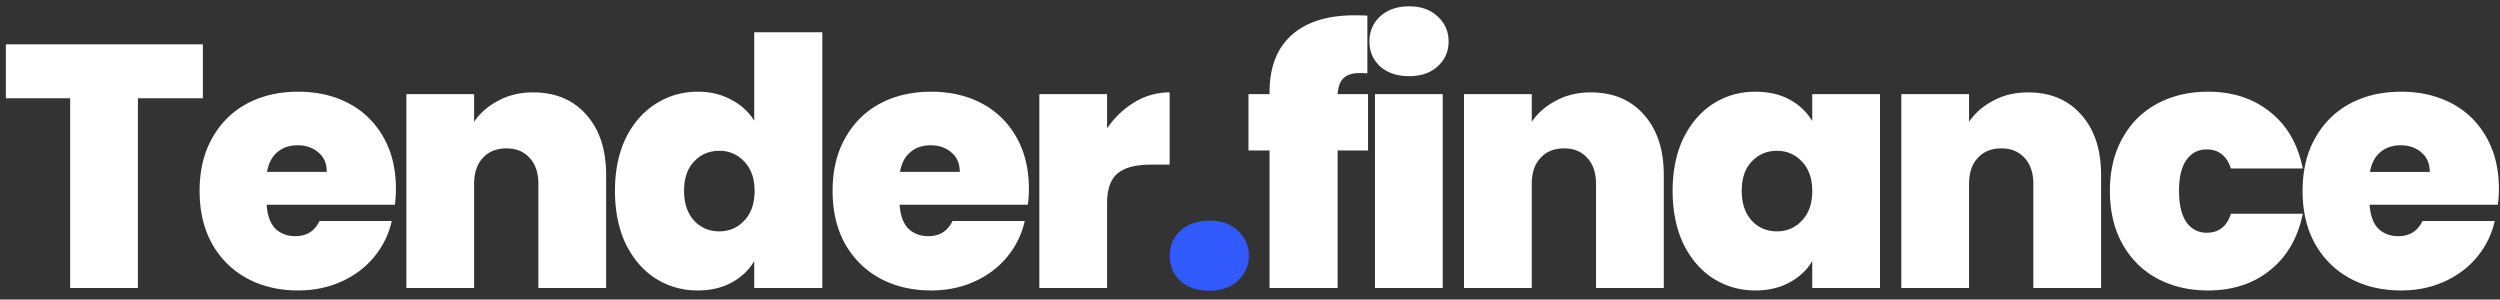 <svg width="217" height="26" viewBox="0 0 217 26" fill="none" xmlns="http://www.w3.org/2000/svg"><rect x="0" y="0" width="217" height="26" fill="#333333" stroke="none"/><path d="M17.61 3.85v4.68h-5.64V25H6.09V8.53H.51V3.85h17.1zm16.755 12.54c0 .46-.03.92-.09 1.38h-11.13c.06.92.31 1.61.75 2.07.46.44 1.04.66 1.74.66.98 0 1.68-.44 2.1-1.32h6.27c-.26 1.16-.77 2.2-1.53 3.12-.74.9-1.68 1.61-2.82 2.13-1.14.52-2.4.78-3.78.78-1.66 0-3.14-.35-4.44-1.05-1.28-.7-2.29-1.7-3.03-3-.72-1.3-1.08-2.83-1.08-4.59 0-1.76.36-3.28 1.08-4.56.72-1.3 1.72-2.3 3-3 1.3-.7 2.79-1.05 4.47-1.05 1.66 0 3.13.34 4.41 1.02 1.28.68 2.28 1.66 3 2.94.72 1.26 1.08 2.75 1.08 4.47zm-6-1.47c0-.72-.24-1.28-.72-1.68-.48-.42-1.08-.63-1.8-.63s-1.31.2-1.77.6c-.46.38-.76.95-.9 1.71h5.19zm17.917-6.9c1.94 0 3.48.65 4.62 1.95 1.14 1.28 1.71 3.02 1.71 5.22V25h-5.88v-9.03c0-.96-.25-1.71-.75-2.25-.5-.56-1.17-.84-2.01-.84-.88 0-1.57.28-2.07.84-.5.54-.75 1.29-.75 2.25V25h-5.88V8.17h5.88v2.4c.52-.76 1.22-1.37 2.1-1.83.88-.48 1.89-.72 3.03-.72zm7.096 8.55c0-1.74.31-3.26.93-4.56.64-1.3 1.51-2.3 2.61-3 1.1-.7 2.32-1.05 3.66-1.05 1.08 0 2.04.23 2.88.69.86.44 1.53 1.05 2.01 1.83V2.8h5.91V25h-5.91v-2.34c-.46.78-1.11 1.4-1.95 1.86-.84.46-1.83.69-2.97.69-1.34 0-2.56-.35-3.66-1.05-1.08-.7-1.94-1.7-2.58-3-.62-1.32-.93-2.85-.93-4.59zm12.12 0c0-1.08-.3-1.93-.9-2.55-.58-.62-1.3-.93-2.16-.93-.88 0-1.61.31-2.19.93-.58.6-.87 1.45-.87 2.55 0 1.08.29 1.94.87 2.58.58.62 1.31.93 2.19.93.86 0 1.58-.31 2.16-.93.6-.62.9-1.48.9-2.58zm23.81-.18c0 .46-.03.92-.09 1.38h-11.13c.06.92.31 1.61.75 2.07.46.44 1.04.66 1.74.66.98 0 1.68-.44 2.1-1.32h6.27c-.26 1.16-.77 2.2-1.53 3.12-.74.9-1.68 1.61-2.82 2.13-1.14.52-2.4.78-3.78.78-1.66 0-3.14-.35-4.44-1.05-1.28-.7-2.29-1.7-3.03-3-.72-1.3-1.08-2.83-1.08-4.59 0-1.76.36-3.28 1.08-4.56.72-1.3 1.72-2.3 3-3 1.3-.7 2.79-1.05 4.47-1.05 1.66 0 3.13.34 4.41 1.02 1.28.68 2.28 1.66 3 2.94.72 1.26 1.08 2.75 1.08 4.47zm-6-1.47c0-.72-.24-1.28-.72-1.68-.48-.42-1.08-.63-1.8-.63s-1.31.2-1.77.6c-.46.38-.76.95-.9 1.71h5.19zm12.787-3.78c.66-.96 1.46-1.72 2.4-2.28a5.82 5.82 0 013.03-.84v6.27h-1.65c-1.28 0-2.23.25-2.85.75-.62.5-.93 1.37-.93 2.61V25h-5.88V8.17h5.88v2.97zm22.652 1.92h-2.64V25h-5.91V13.06h-1.83V8.17h1.83v-.15c0-2.16.63-3.81 1.89-4.95 1.28-1.16 3.11-1.74 5.49-1.74.48 0 .85.01 1.11.03v5.01c-.16-.02-.38-.03-.66-.03-.64 0-1.11.15-1.41.45-.3.28-.47.74-.51 1.38h2.64v4.89zm3.571-6.45c-1.04 0-1.88-.28-2.52-.84-.62-.58-.93-1.3-.93-2.16 0-.88.31-1.61.93-2.19.64-.58 1.48-.87 2.52-.87 1.02 0 1.84.29 2.46.87.64.58.96 1.31.96 2.19 0 .86-.32 1.58-.96 2.16-.62.56-1.44.84-2.46.84zm2.91 1.56V25h-5.88V8.17h5.88zm12.858-.15c1.94 0 3.48.65 4.62 1.95 1.14 1.28 1.71 3.02 1.71 5.22V25h-5.88v-9.03c0-.96-.25-1.71-.75-2.25-.5-.56-1.17-.84-2.01-.84-.88 0-1.57.28-2.07.84-.5.54-.75 1.29-.75 2.25V25h-5.88V8.17h5.88v2.4c.52-.76 1.22-1.37 2.1-1.83.88-.48 1.89-.72 3.03-.72zm7.097 8.55c0-1.74.31-3.26.93-4.56.64-1.3 1.5-2.3 2.58-3 1.1-.7 2.32-1.05 3.66-1.05 1.16 0 2.16.23 3 .69.84.46 1.49 1.08 1.95 1.86V8.17h5.88V25h-5.88v-2.34c-.46.78-1.12 1.4-1.98 1.86-.84.46-1.83.69-2.97.69-1.34 0-2.56-.35-3.66-1.05-1.08-.7-1.94-1.7-2.58-3-.62-1.32-.93-2.85-.93-4.59zm12.12 0c0-1.08-.3-1.93-.9-2.55-.58-.62-1.3-.93-2.16-.93-.88 0-1.61.31-2.19.93-.58.6-.87 1.45-.87 2.55 0 1.08.29 1.94.87 2.58.58.62 1.31.93 2.19.93.86 0 1.58-.31 2.16-.93.6-.62.9-1.48.9-2.58zm18.741-8.55c1.94 0 3.48.65 4.62 1.95 1.14 1.28 1.71 3.02 1.71 5.22V25h-5.88v-9.03c0-.96-.25-1.71-.75-2.25-.5-.56-1.17-.84-2.01-.84-.88 0-1.57.28-2.07.84-.5.54-.75 1.29-.75 2.25V25h-5.88V8.17h5.88v2.4c.52-.76 1.22-1.37 2.1-1.83.88-.48 1.89-.72 3.03-.72zm7.096 8.55c0-1.74.36-3.26 1.08-4.56.72-1.3 1.72-2.3 3-3 1.3-.7 2.78-1.05 4.44-1.05 2.14 0 3.94.59 5.4 1.77 1.46 1.16 2.4 2.79 2.82 4.89h-6.24c-.36-1.1-1.06-1.65-2.1-1.65-.74 0-1.33.31-1.77.93-.42.6-.63 1.49-.63 2.67s.21 2.08.63 2.7c.44.62 1.03.93 1.77.93 1.06 0 1.76-.55 2.1-1.65h6.24c-.42 2.08-1.36 3.71-2.82 4.89-1.46 1.18-3.26 1.77-5.4 1.77-1.66 0-3.14-.35-4.44-1.05-1.28-.7-2.28-1.7-3-3-.72-1.3-1.08-2.83-1.08-4.59zm33.763-.18c0 .46-.03.92-.09 1.38h-11.13c.06.92.31 1.61.75 2.07.46.44 1.04.66 1.74.66.98 0 1.68-.44 2.1-1.32h6.27c-.26 1.16-.77 2.2-1.53 3.12-.74.9-1.68 1.61-2.82 2.13-1.14.52-2.4.78-3.78.78-1.66 0-3.14-.35-4.44-1.05-1.28-.7-2.29-1.7-3.03-3-.72-1.3-1.08-2.83-1.08-4.59 0-1.76.36-3.28 1.08-4.56.72-1.3 1.72-2.3 3-3 1.3-.7 2.79-1.05 4.47-1.05 1.66 0 3.13.34 4.41 1.02 1.28.68 2.28 1.66 3 2.94.72 1.26 1.08 2.75 1.08 4.47zm-6-1.47c0-.72-.24-1.28-.72-1.68-.48-.42-1.08-.63-1.8-.63s-1.31.2-1.77.6c-.46.38-.76.95-.9 1.71h5.19z" fill="#fff"/><path d="M104.983 25.24c-1.04 0-1.88-.28-2.52-.84-.62-.58-.93-1.31-.93-2.19 0-.88.31-1.61.93-2.19.64-.58 1.48-.87 2.52-.87 1.02 0 1.84.29 2.46.87.64.58.96 1.31.96 2.19 0 .86-.32 1.58-.96 2.16-.62.58-1.44.87-2.46.87z" fill="url(#paint0_linear_104_2075)"/><defs><linearGradient id="paint0_linear_104_2075" x1="0" y1="14.5" x2="218" y2="14.5" gradientUnits="userSpaceOnUse"><stop stop-color="#396AFC"/><stop offset="1" stop-color="#2948FF"/></linearGradient></defs></svg>